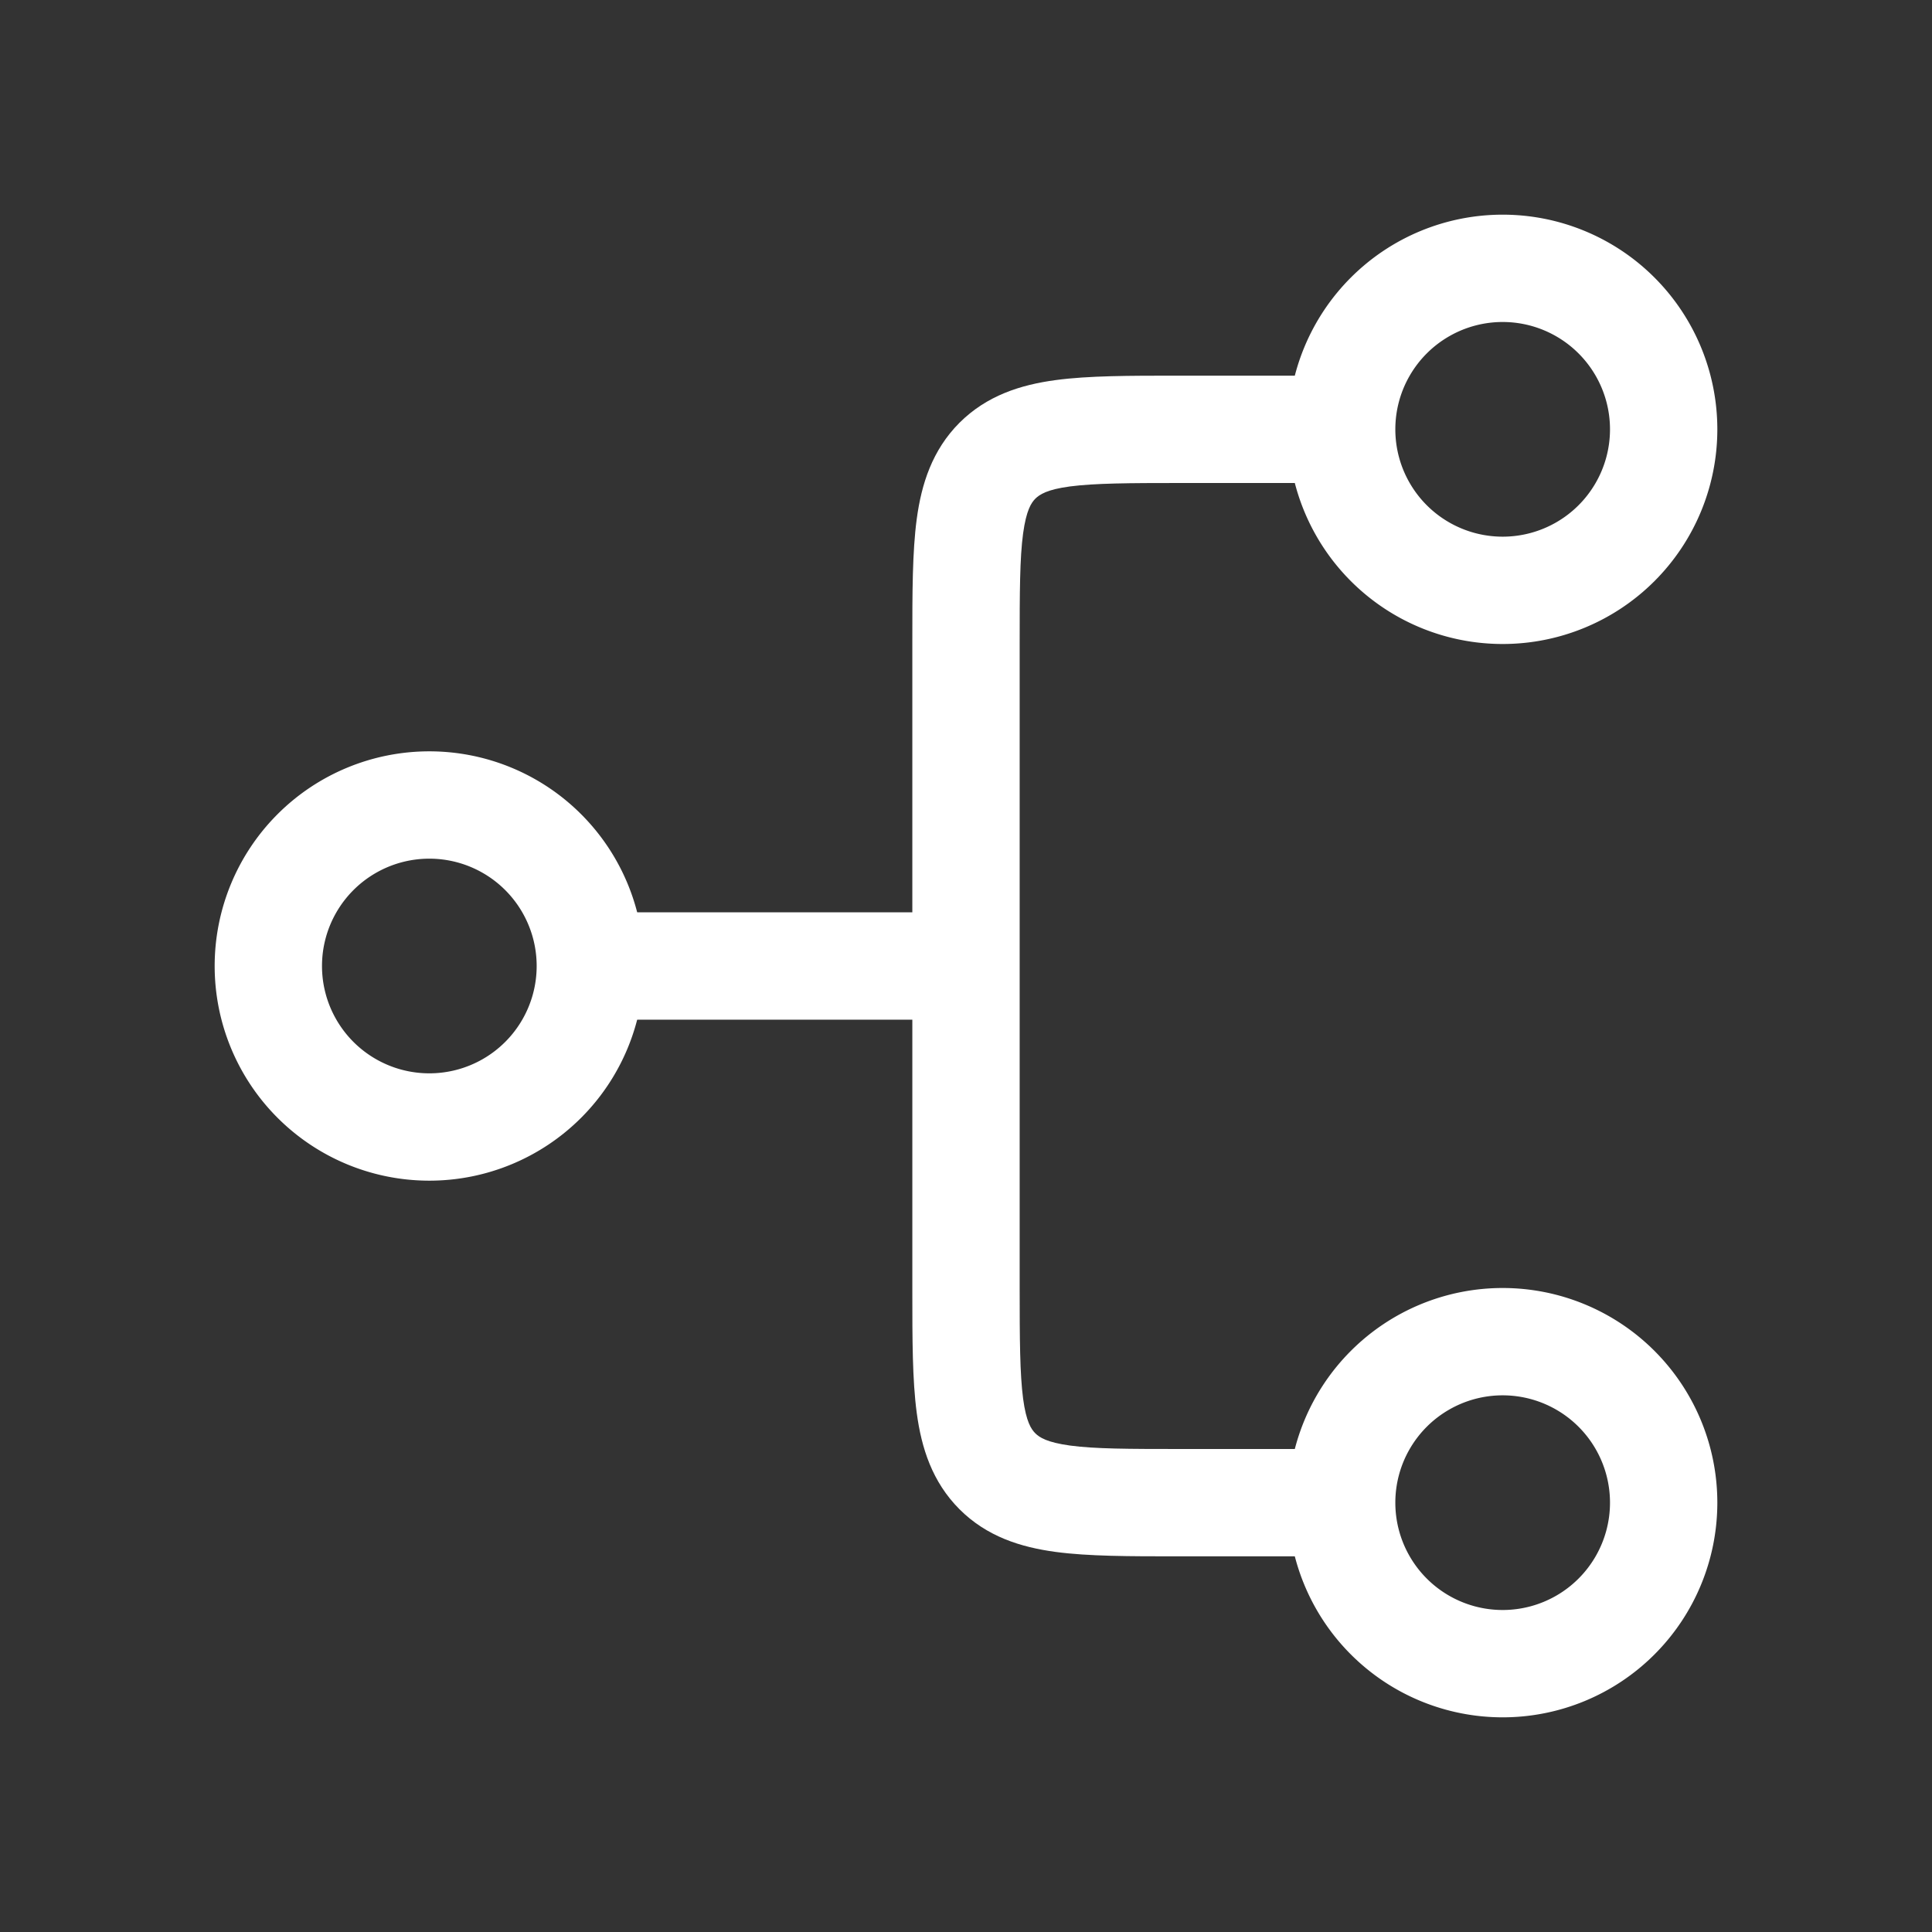 <svg width="18" height="18" fill="none" xmlns="http://www.w3.org/2000/svg"><rect width="100%" height="100%" fill="#333333" stroke="none"/><g clip-path="url(#clip0_877_10839)"><g clip-path="url(#clip1_877_10839)" fill-rule="evenodd" clip-rule="evenodd" fill="#fff"><path d="M8.5 9.5v2.533c0 .443 0 .825.041 1.13.044.329.144.643.398.898.255.255.57.354.897.398.306.041.688.041 1.131.041H12.5v-1H11c-.486 0-.8-.001-1.03-.032-.218-.03-.285-.076-.324-.114-.038-.038-.085-.106-.114-.323-.03-.232-.032-.546-.032-1.031V6c0-.486.001-.8.032-1.03.03-.218.076-.285.114-.324.039-.038.106-.085.323-.114.232-.03.546-.032 1.031-.032h1.5v-1h-1.533c-.443 0-.825 0-1.13.041-.329.044-.643.144-.898.398-.254.255-.354.57-.398.897-.041.306-.041.688-.041 1.131V8.5h-3v1h3z"/><path d="M3 9a1 1 0 1 0 2 0 1 1 0 0 0-2 0zm1 2a2 2 0 1 1 0-4 2 2 0 0 1 0 4zm9 3a1 1 0 1 0 2 0 1 1 0 0 0-2 0zm1 2a2 2 0 1 1 0-4 2 2 0 0 1 0 4zM13 4a1 1 0 1 0 2 0 1 1 0 0 0-2 0zm1 2a2 2 0 1 1 0-4 2 2 0 0 1 0 4z"/></g></g><defs><clipPath id="clip0_877_10839"><path fill="#fff" d="M0 0H18V18H0z"/></clipPath><clipPath id="clip1_877_10839"><path fill="#fff" transform="rotate(-90 9 9)" d="M0 0H18V18H0z"/></clipPath></defs></svg>